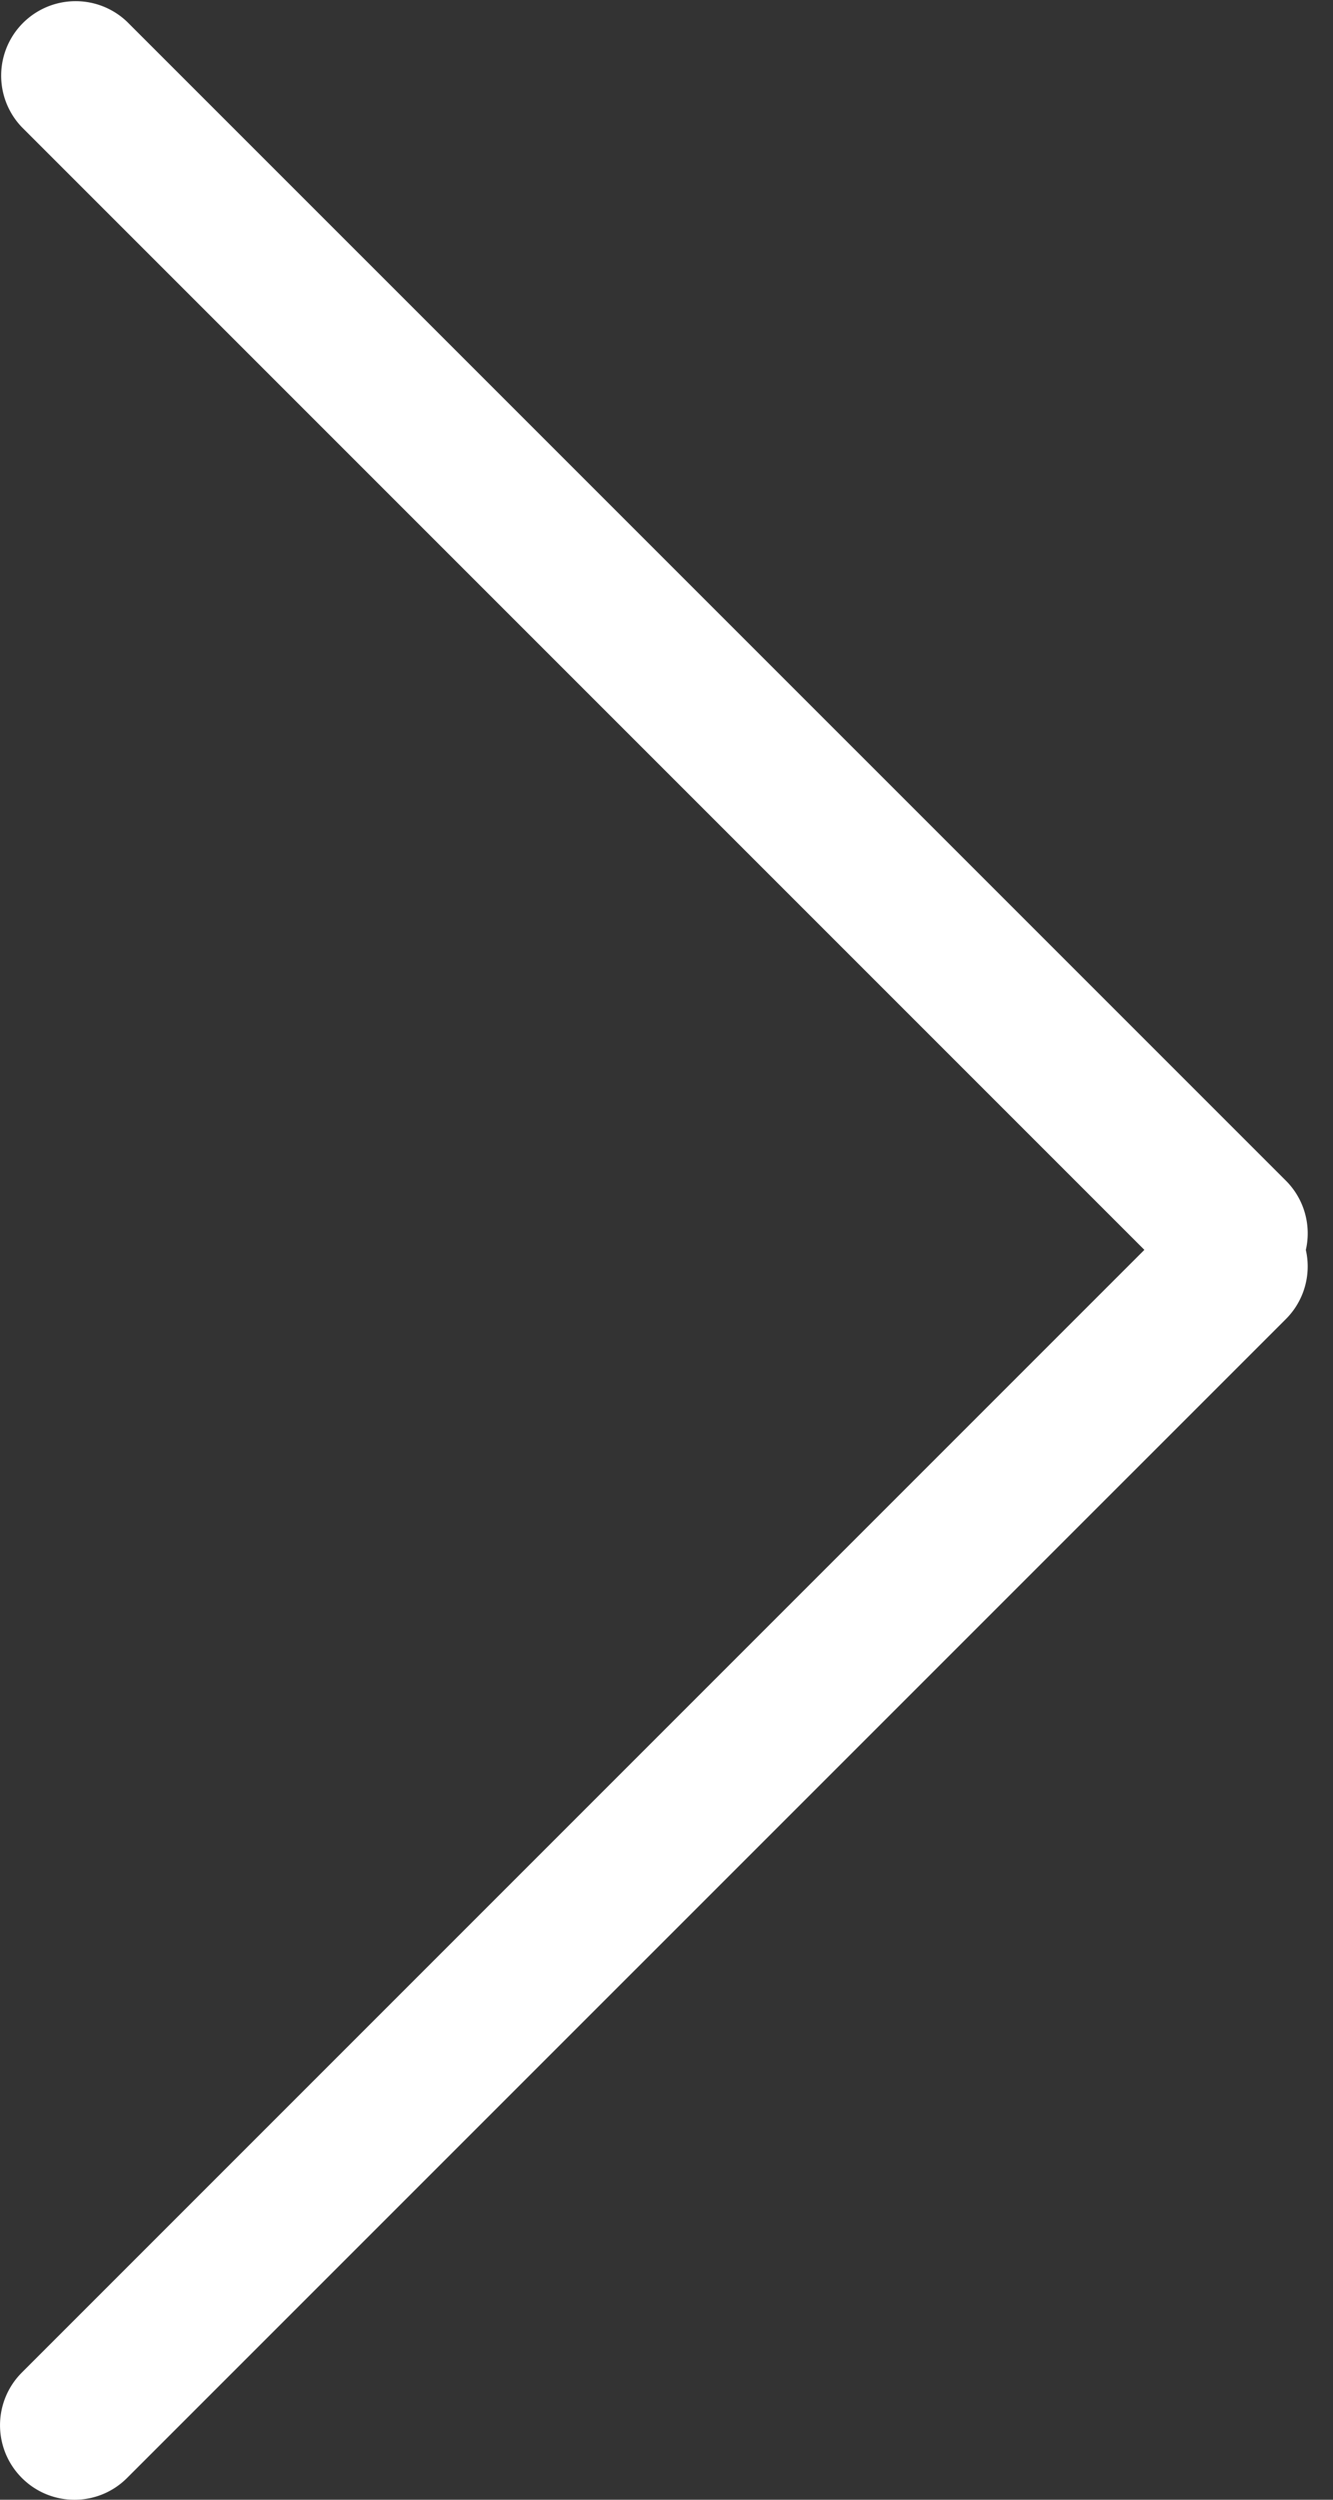 <svg width="16" height="30" fill="none" xmlns="http://www.w3.org/2000/svg"><rect width="100%" height="100%" fill="#333333" stroke="none"/><path fill-rule="evenodd" clip-rule="evenodd" d="M.262 29.738c.349.35.915.35 1.264 0l13.908-13.907a.893.893 0 00.24-.83.894.894 0 00-.24-.832L1.526.262A.894.894 0 00.262 1.526L13.736 15 .262 28.474a.894.894 0 000 1.264z" fill="#fff"/></svg>